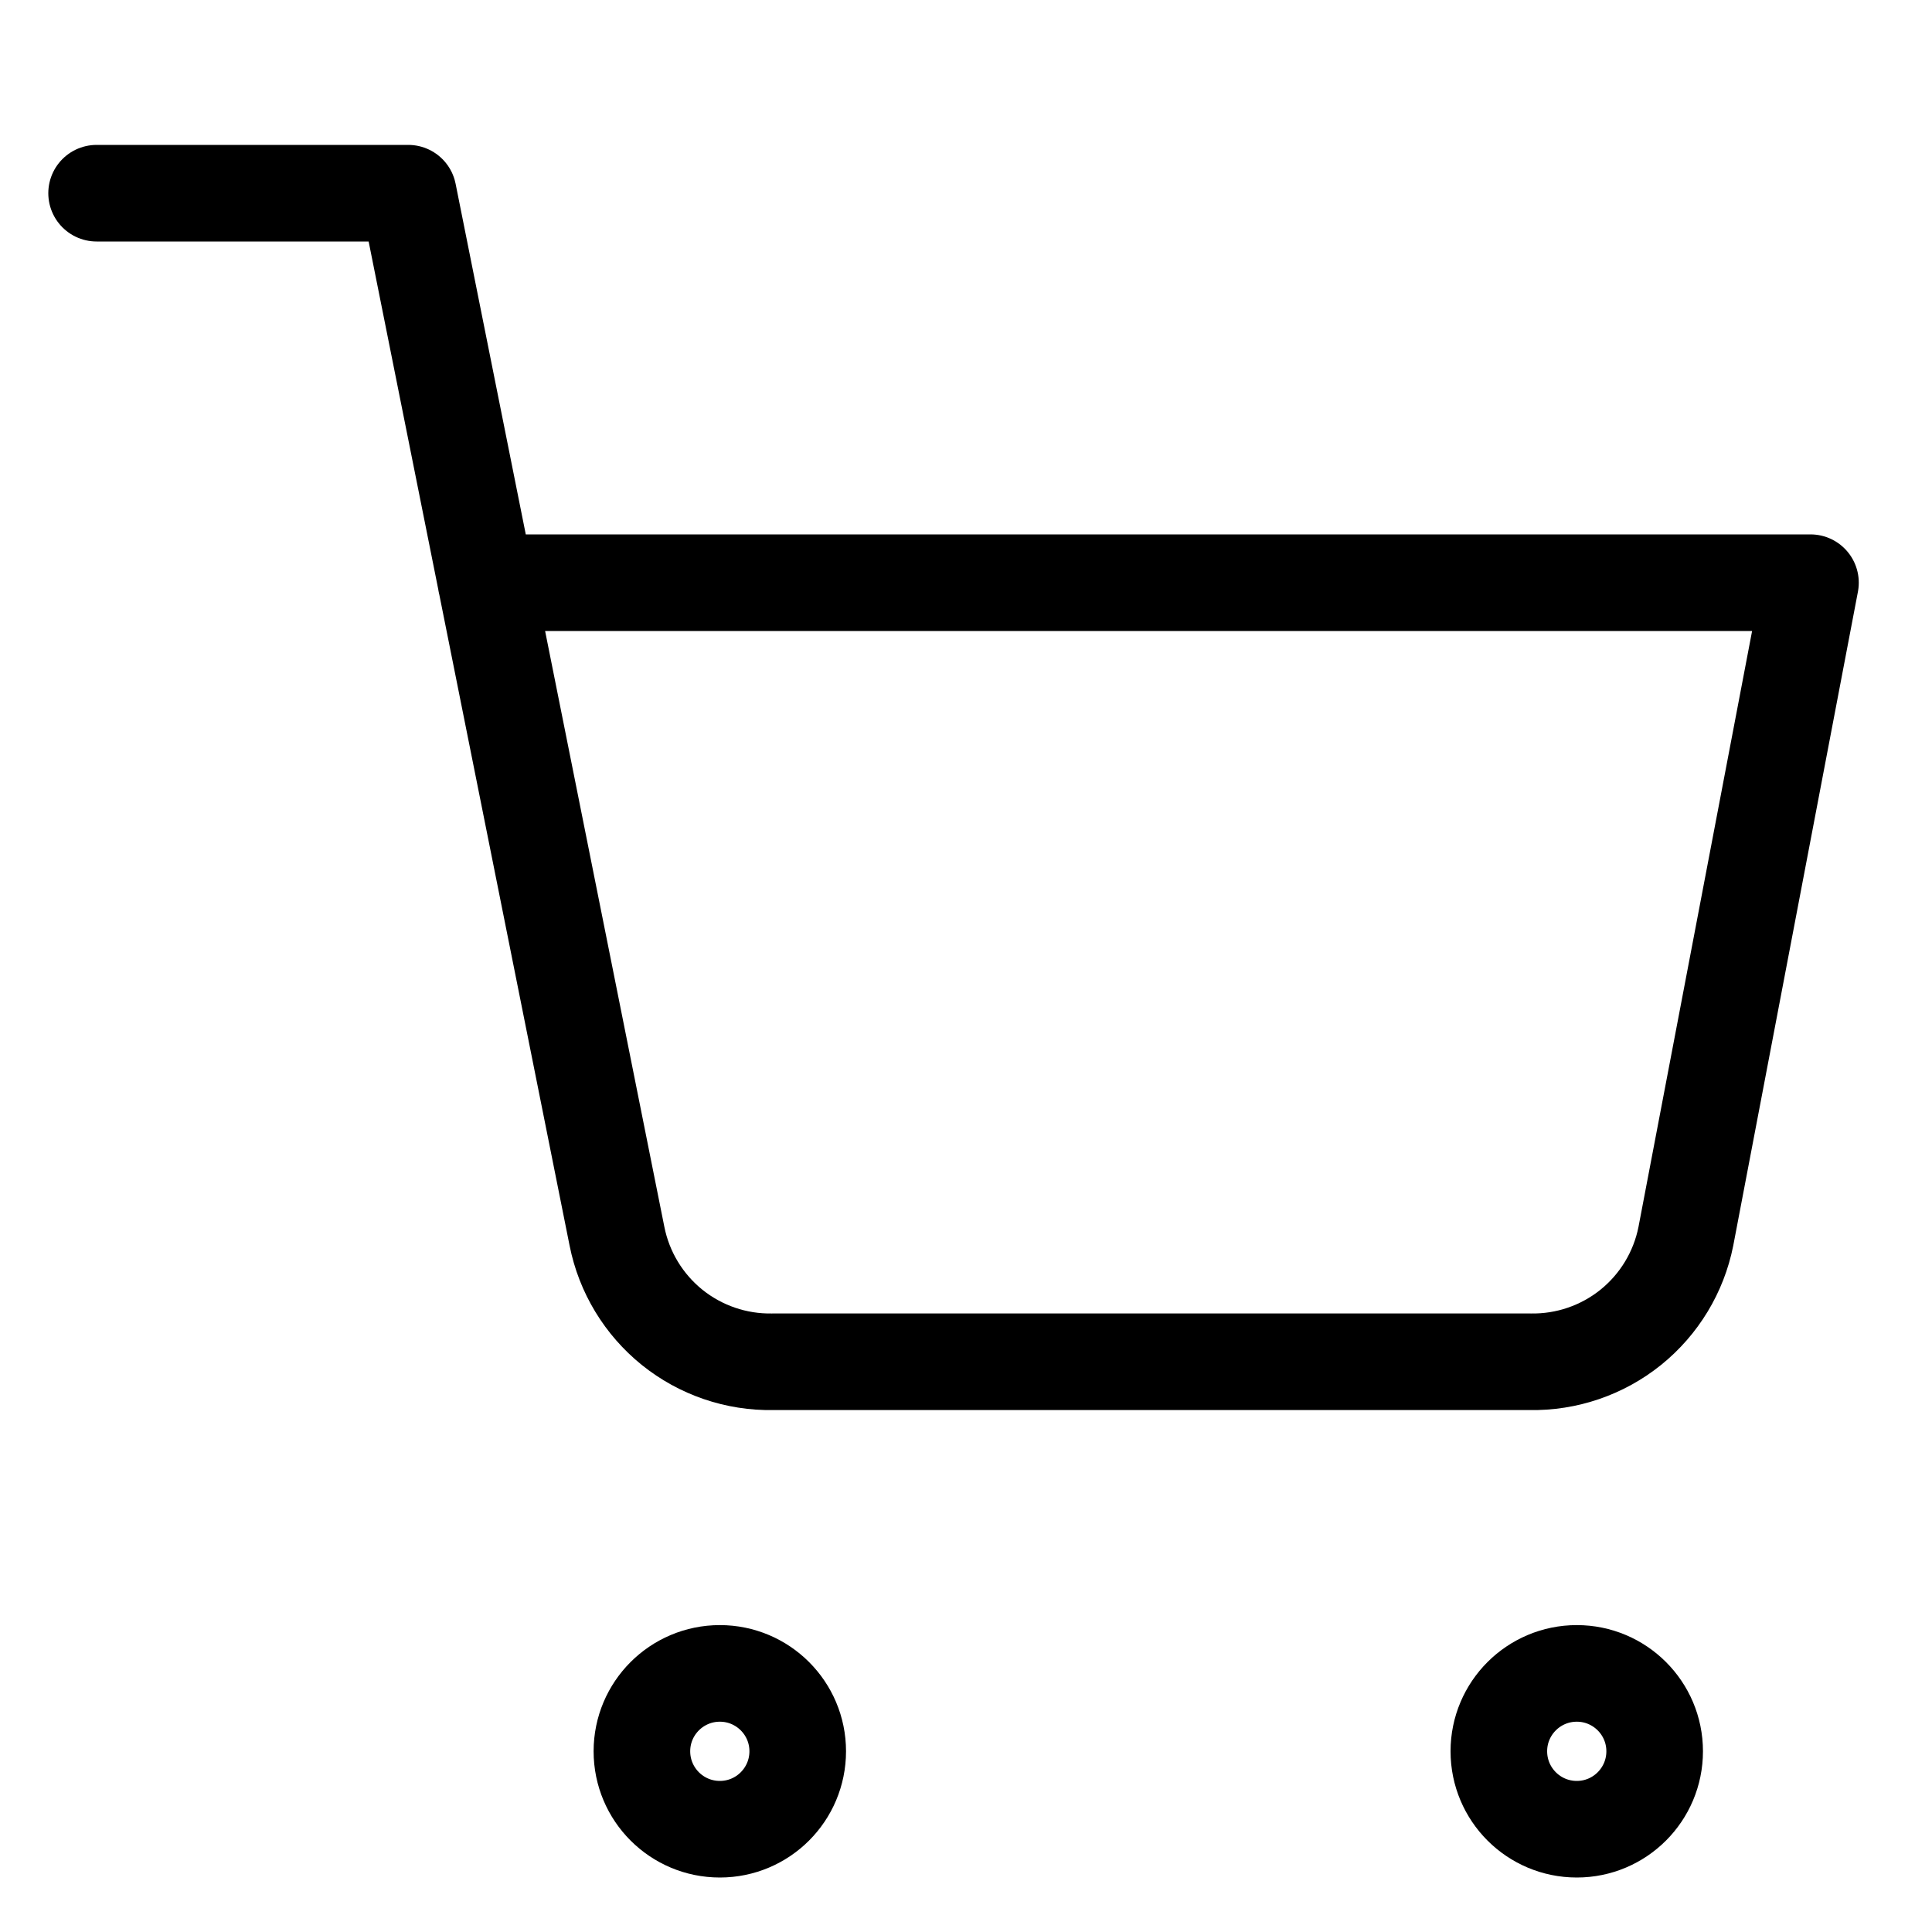 <svg width="20" height="20" viewBox="0 0 20 20" fill="none" xmlns="http://www.w3.org/2000/svg">
<path d="M7.452 18.936C7.897 18.936 8.258 18.575 8.258 18.129C8.258 17.684 7.897 17.323 7.452 17.323C7.006 17.323 6.645 17.684 6.645 18.129C6.645 18.575 7.006 18.936 7.452 18.936Z" stroke="currentColor" stroke-linecap="round" stroke-linejoin="round"/>
<path d="M16.323 18.936C16.768 18.936 17.129 18.575 17.129 18.129C17.129 17.684 16.768 17.323 16.323 17.323C15.877 17.323 15.516 17.684 15.516 18.129C15.516 18.575 15.877 18.936 16.323 18.936Z" stroke="currentColor" stroke-linecap="round" stroke-linejoin="round"/>
<path d="M1 2H4.226L6.387 12.798C6.461 13.17 6.663 13.503 6.958 13.741C7.253 13.978 7.622 14.104 8 14.097H15.839C16.217 14.104 16.586 13.978 16.881 13.741C17.176 13.503 17.378 13.17 17.452 12.798L18.742 6.032H5.032" stroke="currentColor" stroke-linecap="round" stroke-linejoin="round"/>
</svg>
